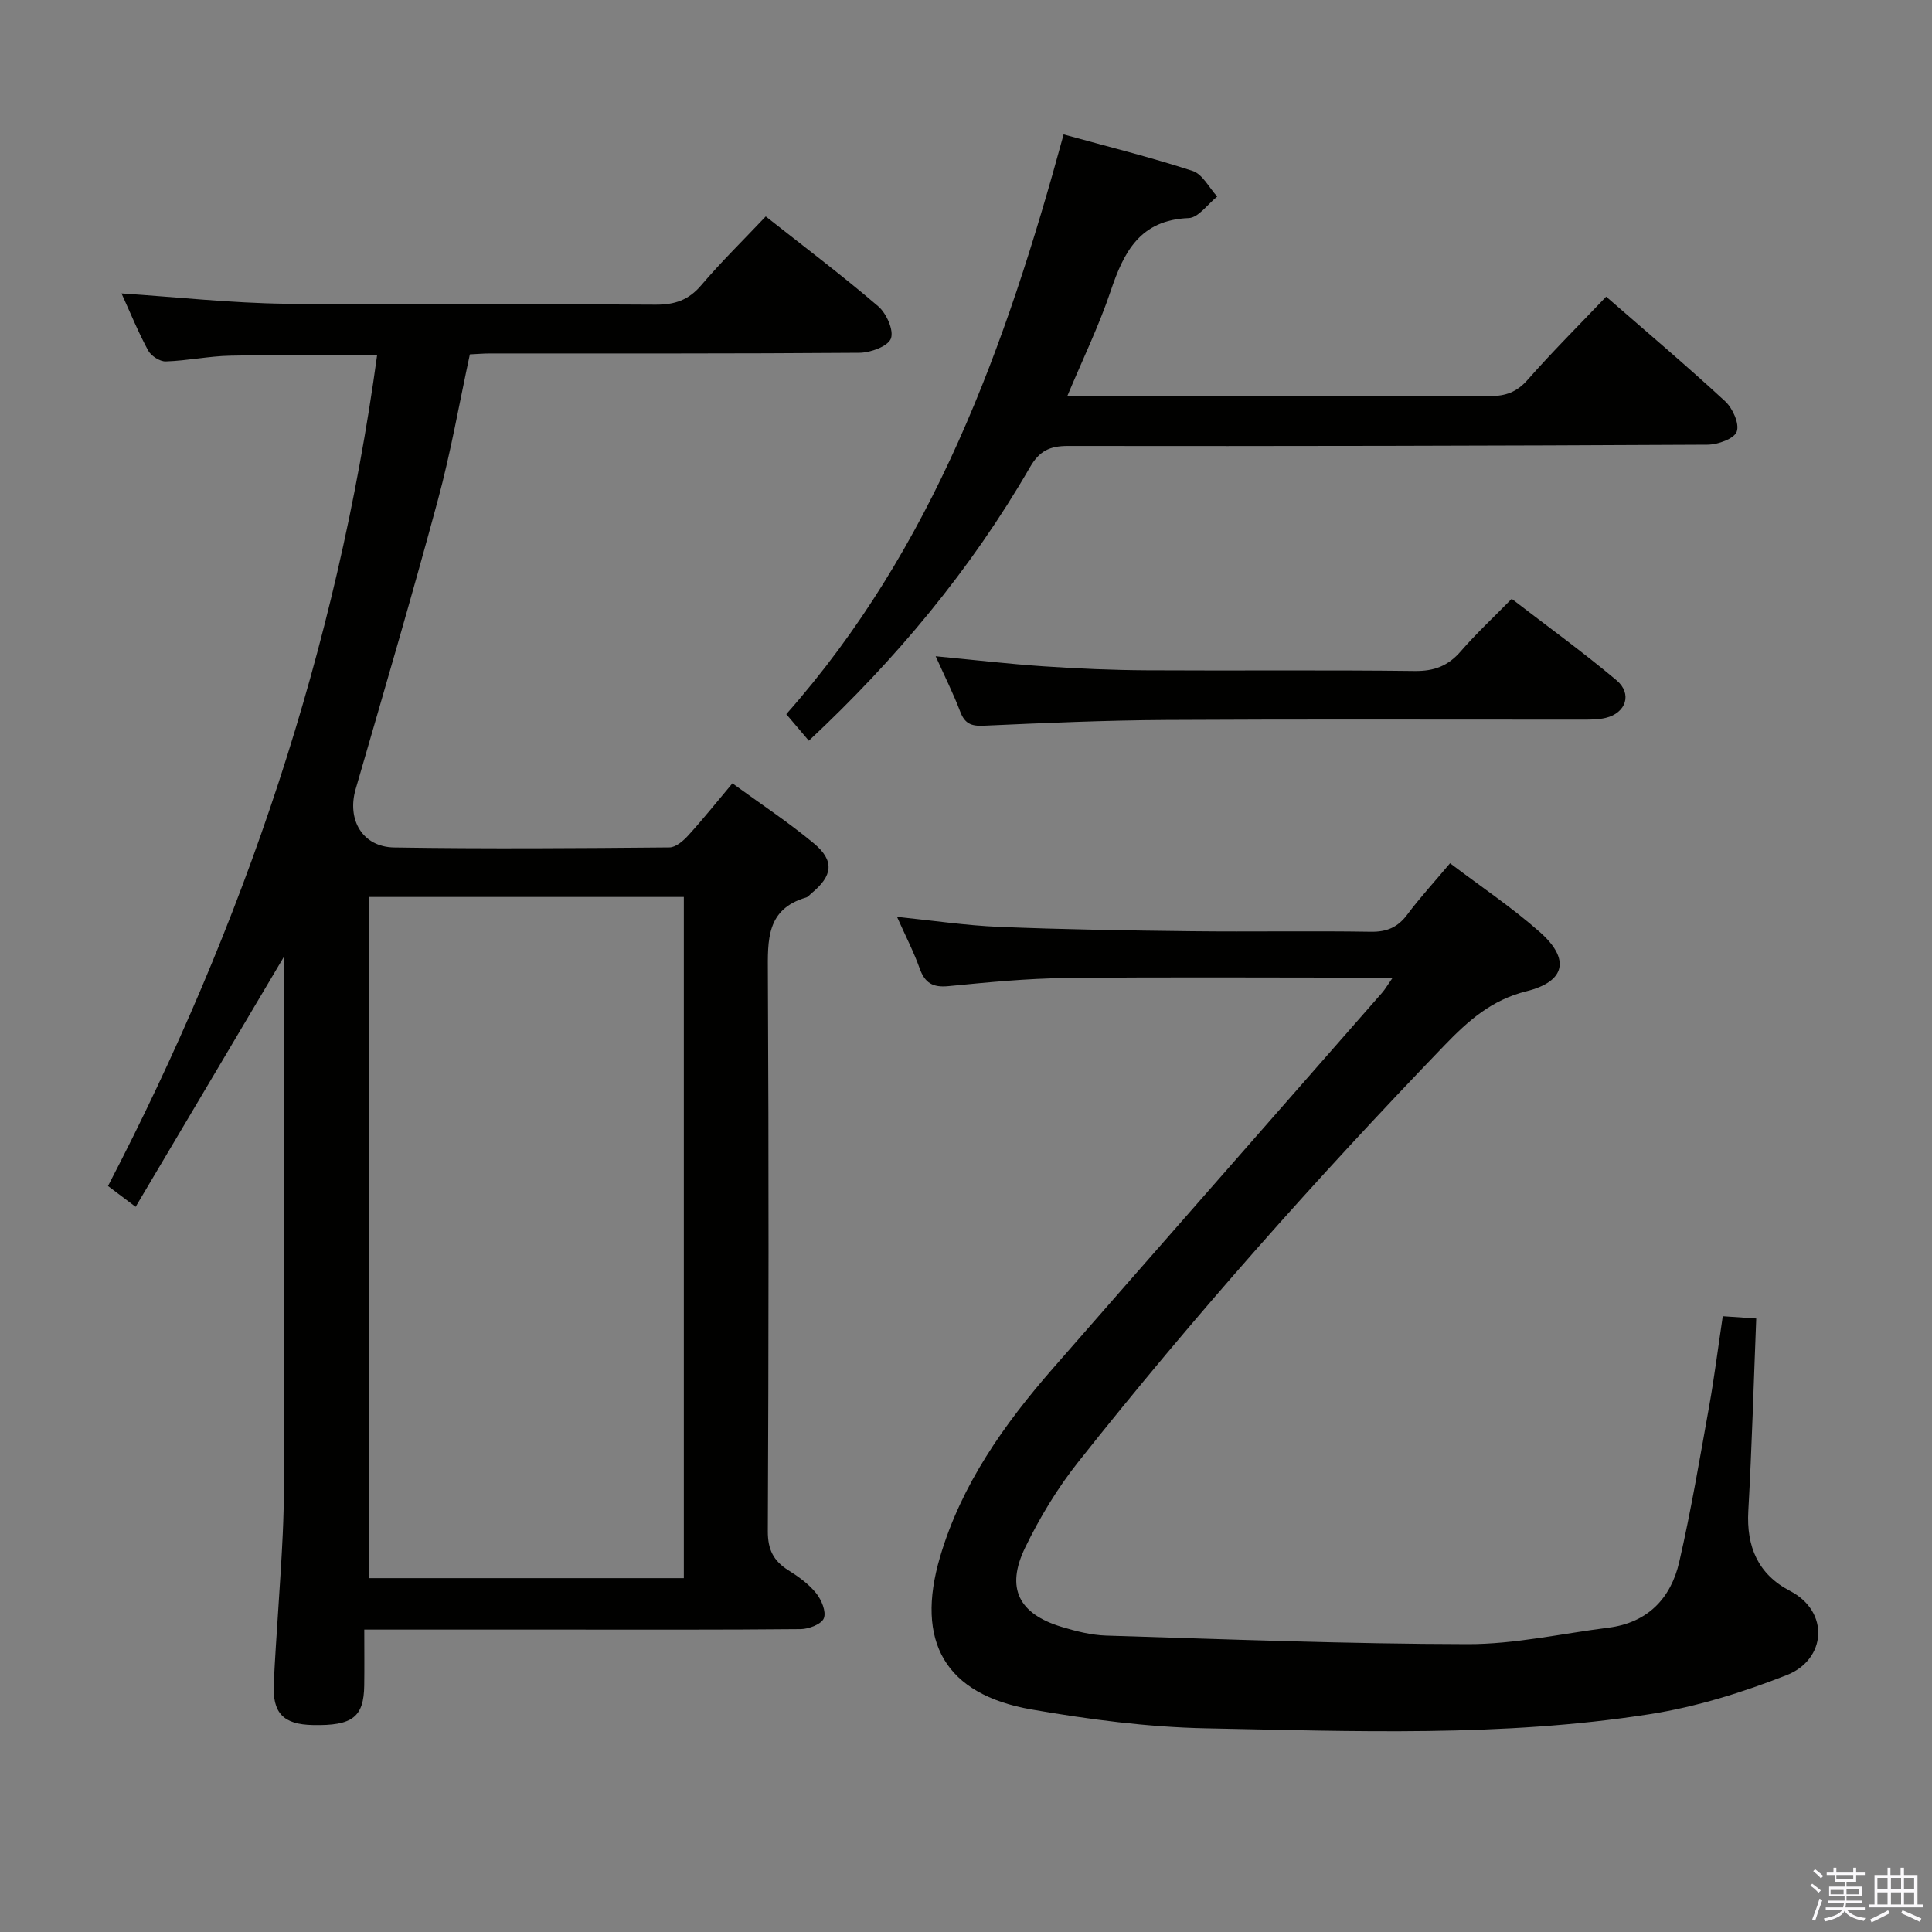 <svg enable-background="new 0 0 400 400" viewBox="0 0 400 400" xmlns="http://www.w3.org/2000/svg"><rect x="0" y="0" width="400" height="400" fill="#808080" stroke="none"/><path d="m374.8 390.4.4-.4c.7.5 1.3 1 1.8 1.4l-.5.5c-.5-.6-1.1-1.1-1.7-1.5zm1 7.3-.6-.3c.5-1.4 1.1-2.8 1.5-4.3.2.1.4.2.6.3-.5 1.3-1 2.8-1.5 4.3zm-.4-10.3.4-.4c.4.3 1 .8 1.7 1.4l-.5.5c-.4-.5-1-1-1.6-1.5zm2.5.3h1.7v-1h.6v1h3.5v-1h.6v1h1.8v.5h-1.8v1.4h-2v1h3.2v2h-3.2v.9h3.3v.5h-3.4c0 .3-.1.6-.1.9h4v.5h-3.7c.7.9 1.9 1.5 3.8 1.7-.1.2-.2.4-.3.6-2.1-.4-3.5-1.1-4-2.1-.4 1-1.8 1.7-4 2.2-.1-.2-.2-.4-.3-.6 2.1-.4 3.4-1 3.8-1.8h-3.4v-.5h3.6c.1-.3.1-.6.2-.9h-3.3v-.5h3.4c0-.3 0-.6 0-.9h-3.2v-2h3.3v-1h-2.1v-1.4h-1.7v-.5zm1.1 3.5v1h2.7c0-.3 0-.4 0-.4 0-.2 0-.2 0-.2 0-.1 0-.2 0-.3h-2.7zm1.2-3v.9h3.5v-.9zm4.7 3h-2.6v.6.4h2.6z" fill="#fbfafc"/><path d="m393.6 386.7h.6v1.5h2.8v6.1h1.1v.6h-11.1v-.6h1.1v-6.1h2.7v-1.5h.6v1.5h2.1v-1.5zm-2.7 8.8.4.6c-1.2.6-2.5 1.3-3.8 1.9-.1-.2-.2-.4-.3-.6 1.2-.6 2.5-1.2 3.7-1.9zm-2.2-6.7v2.4h2.1v-2.4zm0 3v2.5h2.1v-2.5zm2.8-3v2.4h2.1v-2.4zm0 3v2.5h2.1v-2.5zm6 6.1c-1.4-.7-2.7-1.3-3.9-1.8l.3-.6c1.5.6 2.7 1.2 3.9 1.7zm-1.2-9.1h-2.1v2.4h2.1zm-2.1 3v2.5h2.1v-2.5z" fill="#fbfafc"/><g fill="#010100"><path d="m28.08 249.86c-2.44-1.84-4.1-3.1-5.72-4.31 28.23-54.3 47.41-111.21 55.71-171.97-10.49 0-20.44-.14-30.38.06-4.46.09-8.91 1.05-13.37 1.19-1.23.04-3.05-1.15-3.66-2.28-2.05-3.79-3.68-7.8-5.5-11.8 11.45.76 22.73 2 34.04 2.14 25.49.32 50.99.02 76.48.19 4 .03 6.88-.94 9.51-4.03 4.09-4.81 8.62-9.24 13.35-14.24 7.84 6.19 15.76 12.16 23.28 18.6 1.7 1.45 3.28 4.98 2.63 6.69-.61 1.61-4.22 2.92-6.52 2.94-25.49.2-50.99.13-76.48.14-1.32 0-2.64.12-4.17.19-2.19 10.14-3.95 20.29-6.63 30.19-5.4 20.02-11.25 39.92-17.02 59.83-1.83 6.3 1.38 11.97 7.99 12.07 18.99.3 37.99.16 56.98-.01 1.34-.01 2.91-1.39 3.94-2.53 3.01-3.31 5.81-6.82 9.1-10.74 5.75 4.2 11.56 8.02 16.87 12.44 4.31 3.59 3.9 6.69-.45 10.28-.39.32-.73.79-1.17.92-8.27 2.43-7.94 8.83-7.91 15.71.2 38.49.16 76.98-.01 115.47-.02 3.85 1.18 6.18 4.27 8.12 2.1 1.31 4.21 2.84 5.74 4.74 1.1 1.36 2.12 3.82 1.59 5.18-.47 1.22-3.1 2.23-4.78 2.25-16.49.16-32.99.1-49.49.1-13.32 0-26.63 0-40.88 0 0 4.05.04 7.8-.01 11.54-.08 6.58-2.43 8.39-10.61 8.22-6.12-.12-8.43-2.41-8.12-8.67.51-10.29 1.38-20.57 1.86-30.87.32-6.82.28-13.66.29-20.48.03-32.65.01-65.3.01-99.14-10.55 17.78-20.52 34.59-30.76 51.87zm48.25-64.15v141.03h65.25c0-47.13 0-93.99 0-141.03-21.96 0-43.55 0-65.25 0z"/><path d="m300.22 178.73c6.49 4.92 12.87 9.19 18.57 14.23 6.35 5.61 5.34 10.25-2.77 12.27-7.21 1.79-12.06 6.11-16.99 11.23-26.59 27.61-52.02 56.23-75.82 86.26-4.3 5.42-7.97 11.51-10.99 17.75-4.02 8.34-1.3 13.66 7.55 16.35 3 .91 6.16 1.71 9.27 1.81 24.94.76 49.89 1.73 74.84 1.77 9.7.02 19.4-2.18 29.09-3.4 8.14-1.02 12.97-6.06 14.7-13.62 2.45-10.65 4.26-21.46 6.19-32.22 1.08-6.03 1.84-12.11 2.82-18.65 2.42.16 4.52.31 6.93.47-.53 13.38-.9 26.62-1.64 39.83-.42 7.42 2.02 13.13 8.65 16.58 8.25 4.3 7.49 14.2-.69 17.42-9.16 3.6-18.79 6.6-28.49 8.11-30.41 4.75-61.13 3.51-91.74 2.91-12.07-.24-24.21-1.83-36.12-3.9-17.91-3.12-24.12-14.05-18.95-31.59 4.43-15.04 13.27-27.47 23.41-39.08 22.67-25.95 45.43-51.83 68.13-77.75.6-.69 1.06-1.5 2.18-3.1-2.61 0-4.38 0-6.15 0-20.5 0-41-.15-61.5.08-8.12.09-16.25.89-24.35 1.68-3.21.31-4.86-.64-5.94-3.66-1.21-3.41-2.9-6.66-4.69-10.68 7.47.76 14.3 1.79 21.17 2.07 13.3.54 26.62.75 39.93.9 12.33.14 24.67-.09 37 .11 3.34.05 5.59-.93 7.56-3.58 2.58-3.46 5.52-6.65 8.84-10.6z"/><path d="m167.46 153.36c-1.55-1.82-2.92-3.44-4.67-5.5 30.4-34.37 45.44-76.06 57.42-120.03 9.04 2.5 17.98 4.71 26.71 7.56 2.06.67 3.41 3.48 5.09 5.3-1.96 1.56-3.88 4.38-5.9 4.46-10.05.38-13.43 6.96-16.16 15.11-2.41 7.17-5.75 14.04-8.95 21.68h5.55c27.32 0 54.63-.05 81.95.06 3.25.01 5.54-.83 7.76-3.34 5.14-5.84 10.67-11.35 16.28-17.24 8.46 7.37 16.71 14.35 24.64 21.67 1.55 1.44 3 4.66 2.39 6.28-.55 1.49-3.93 2.69-6.07 2.7-44.13.23-88.27.32-132.4.26-3.78 0-5.91 1.03-7.86 4.41-12.23 21.17-27.72 39.75-45.78 56.62z"/><path d="m193.72 135.87c7.86.75 15.07 1.59 22.3 2.08 7.13.48 14.28.79 21.42.83 18.49.11 36.99-.09 55.48.14 4.04.05 6.91-1.06 9.52-4.08 3.15-3.64 6.7-6.94 10.54-10.86 7.35 5.66 14.73 11.01 21.69 16.85 3.33 2.8 1.99 6.79-2.23 7.8-1.59.38-3.3.36-4.95.36-28.66.02-57.32-.1-85.97.07-12.63.07-25.27.62-37.89 1.19-2.59.12-3.9-.47-4.83-2.92-1.41-3.71-3.19-7.26-5.08-11.46z"/></g></svg>